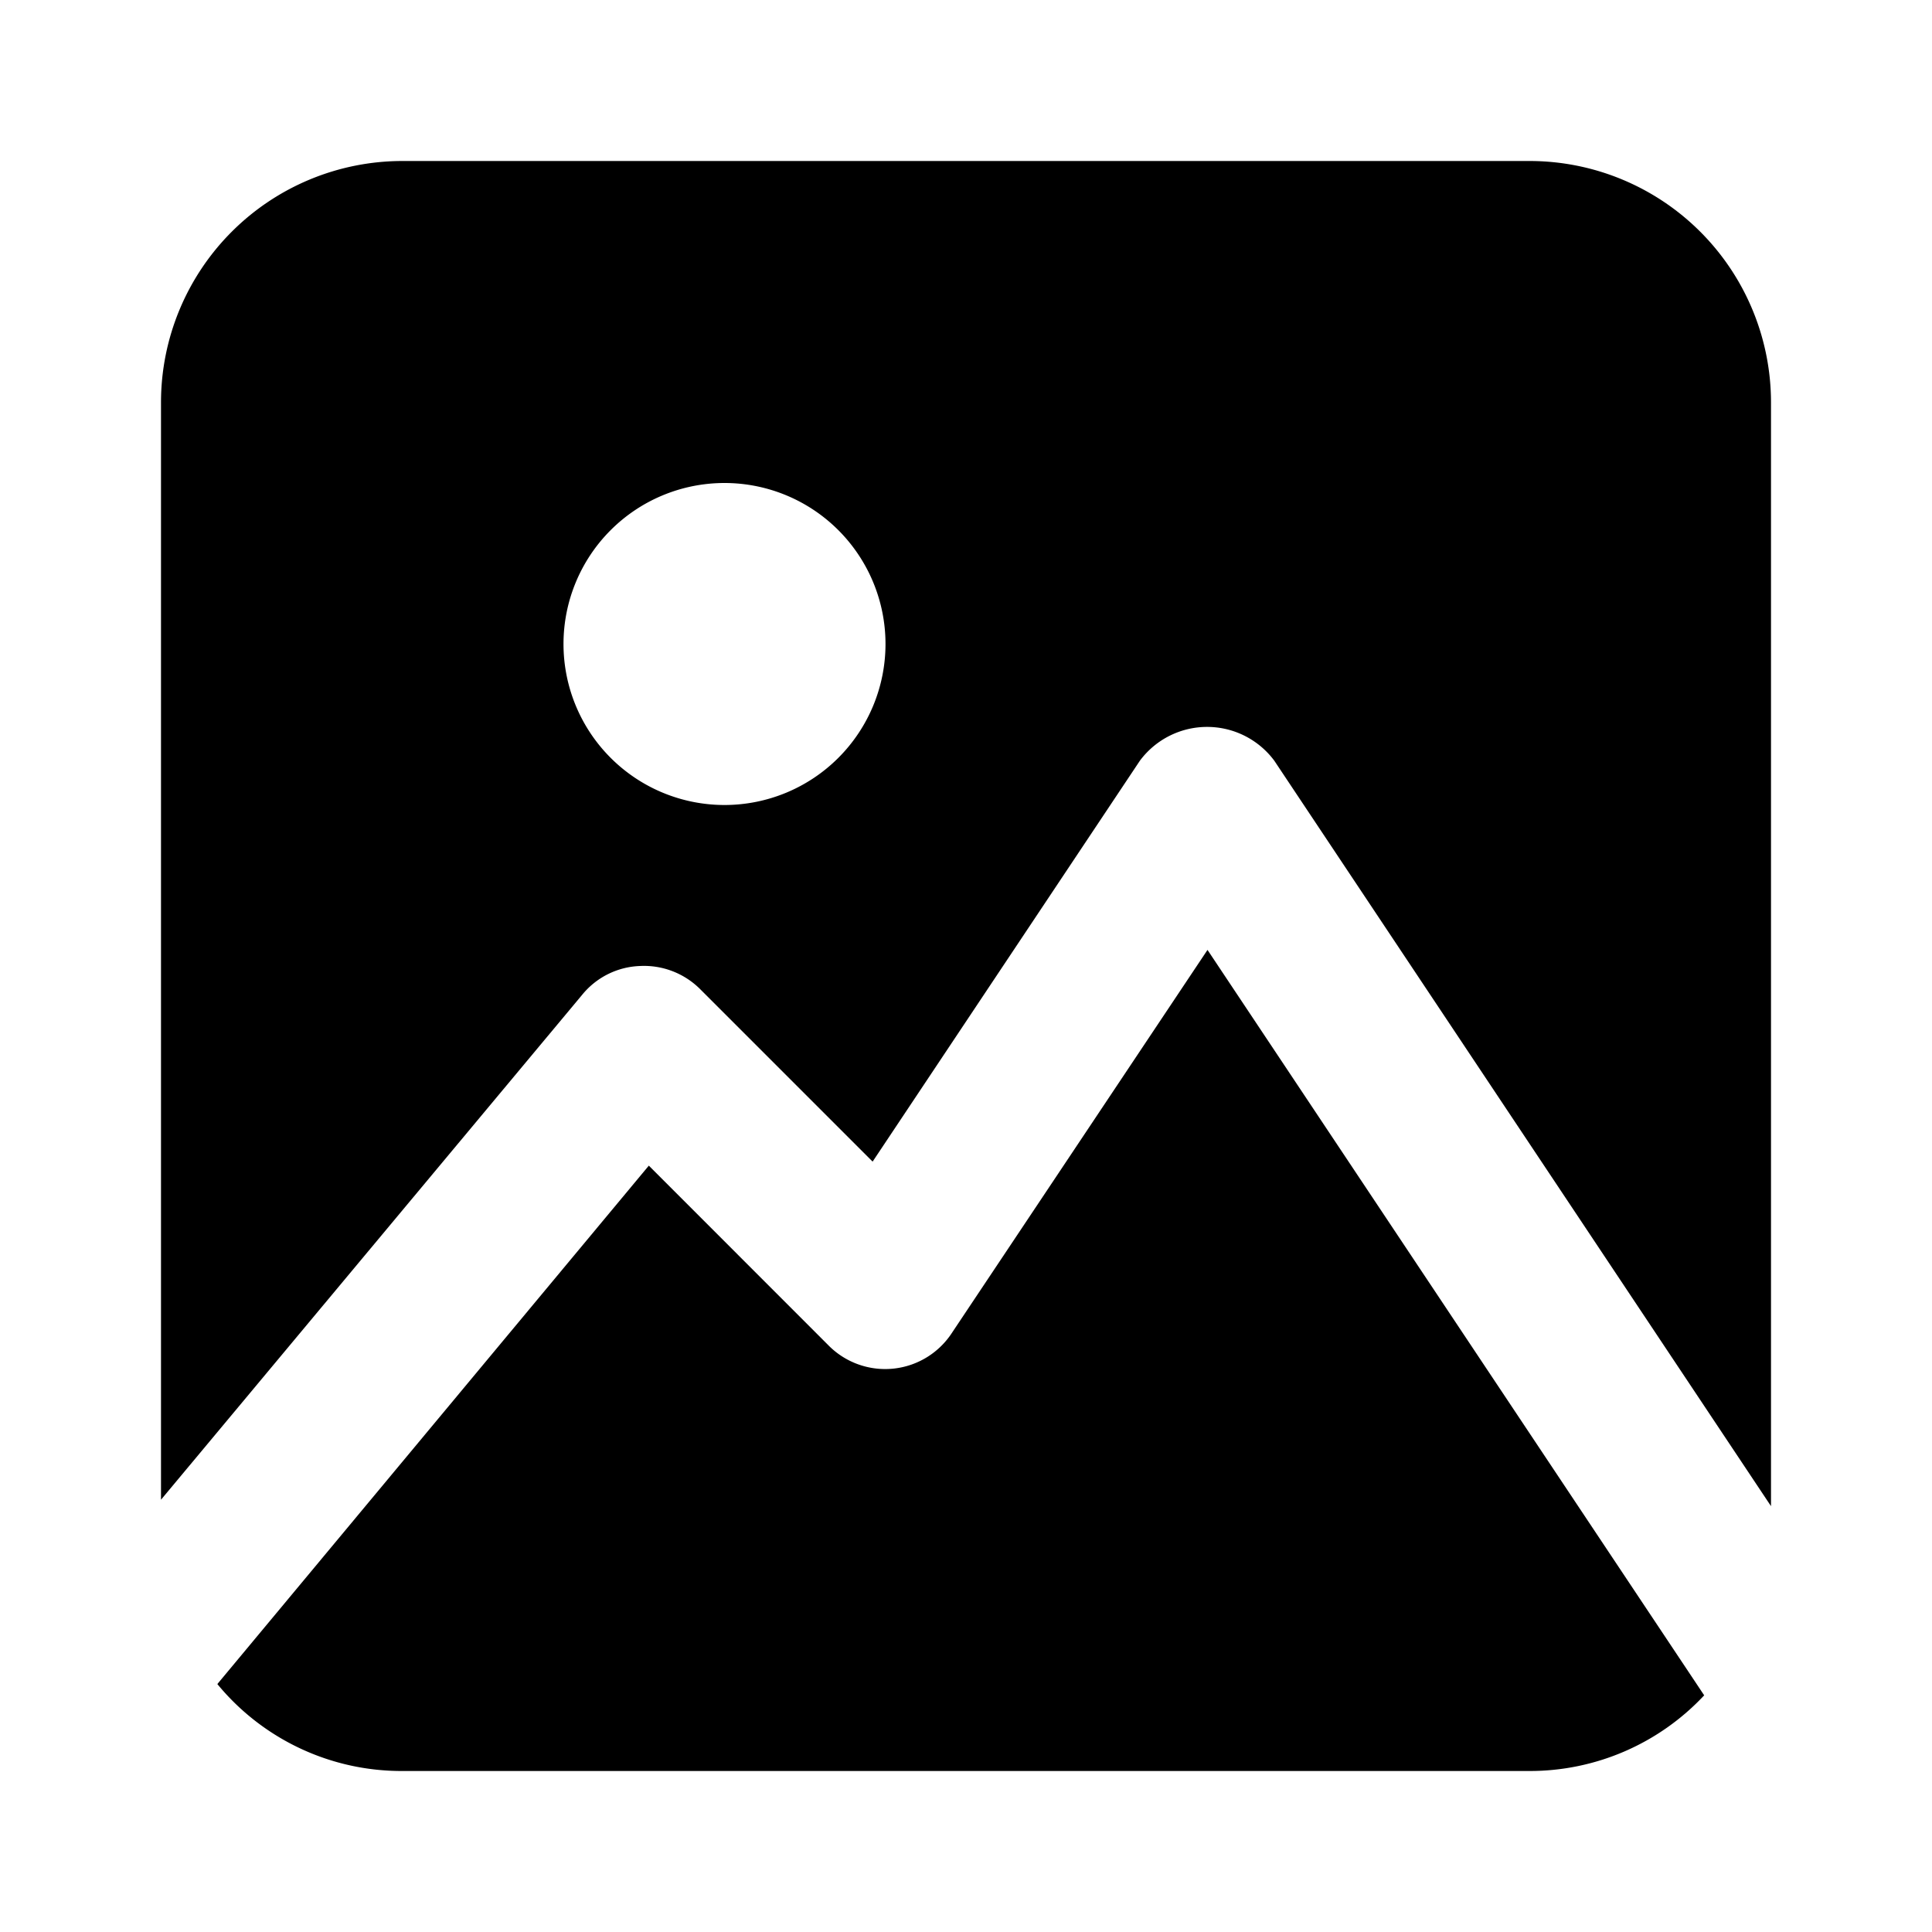<svg width="24" height="24" viewBox="0 0 24 24" fill="none" xmlns="http://www.w3.org/2000/svg">
    <path d="M19 2H5a3 3 0 0 0-3 3v13.63l5.23-6.27a.971.971 0 0 1 .72-.36.987.987 0 0 1 .75.29l2.14 2.14 3.32-4.98a1.04 1.04 0 0 1 1.67 0L22 18.71V5a3 3 0 0 0-3-3zM9 10a2 2 0 1 1 0-4 2 2 0 0 1 0 4zm6 1.8-3.17 4.75a.99.99 0 0 1-1.54.161L8.06 14.48 2.7 20.92A2.962 2.962 0 0 0 5 22h14a2.966 2.966 0 0 0 2.17-.94L15 11.8z" fill="currentColor"/>
</svg>
